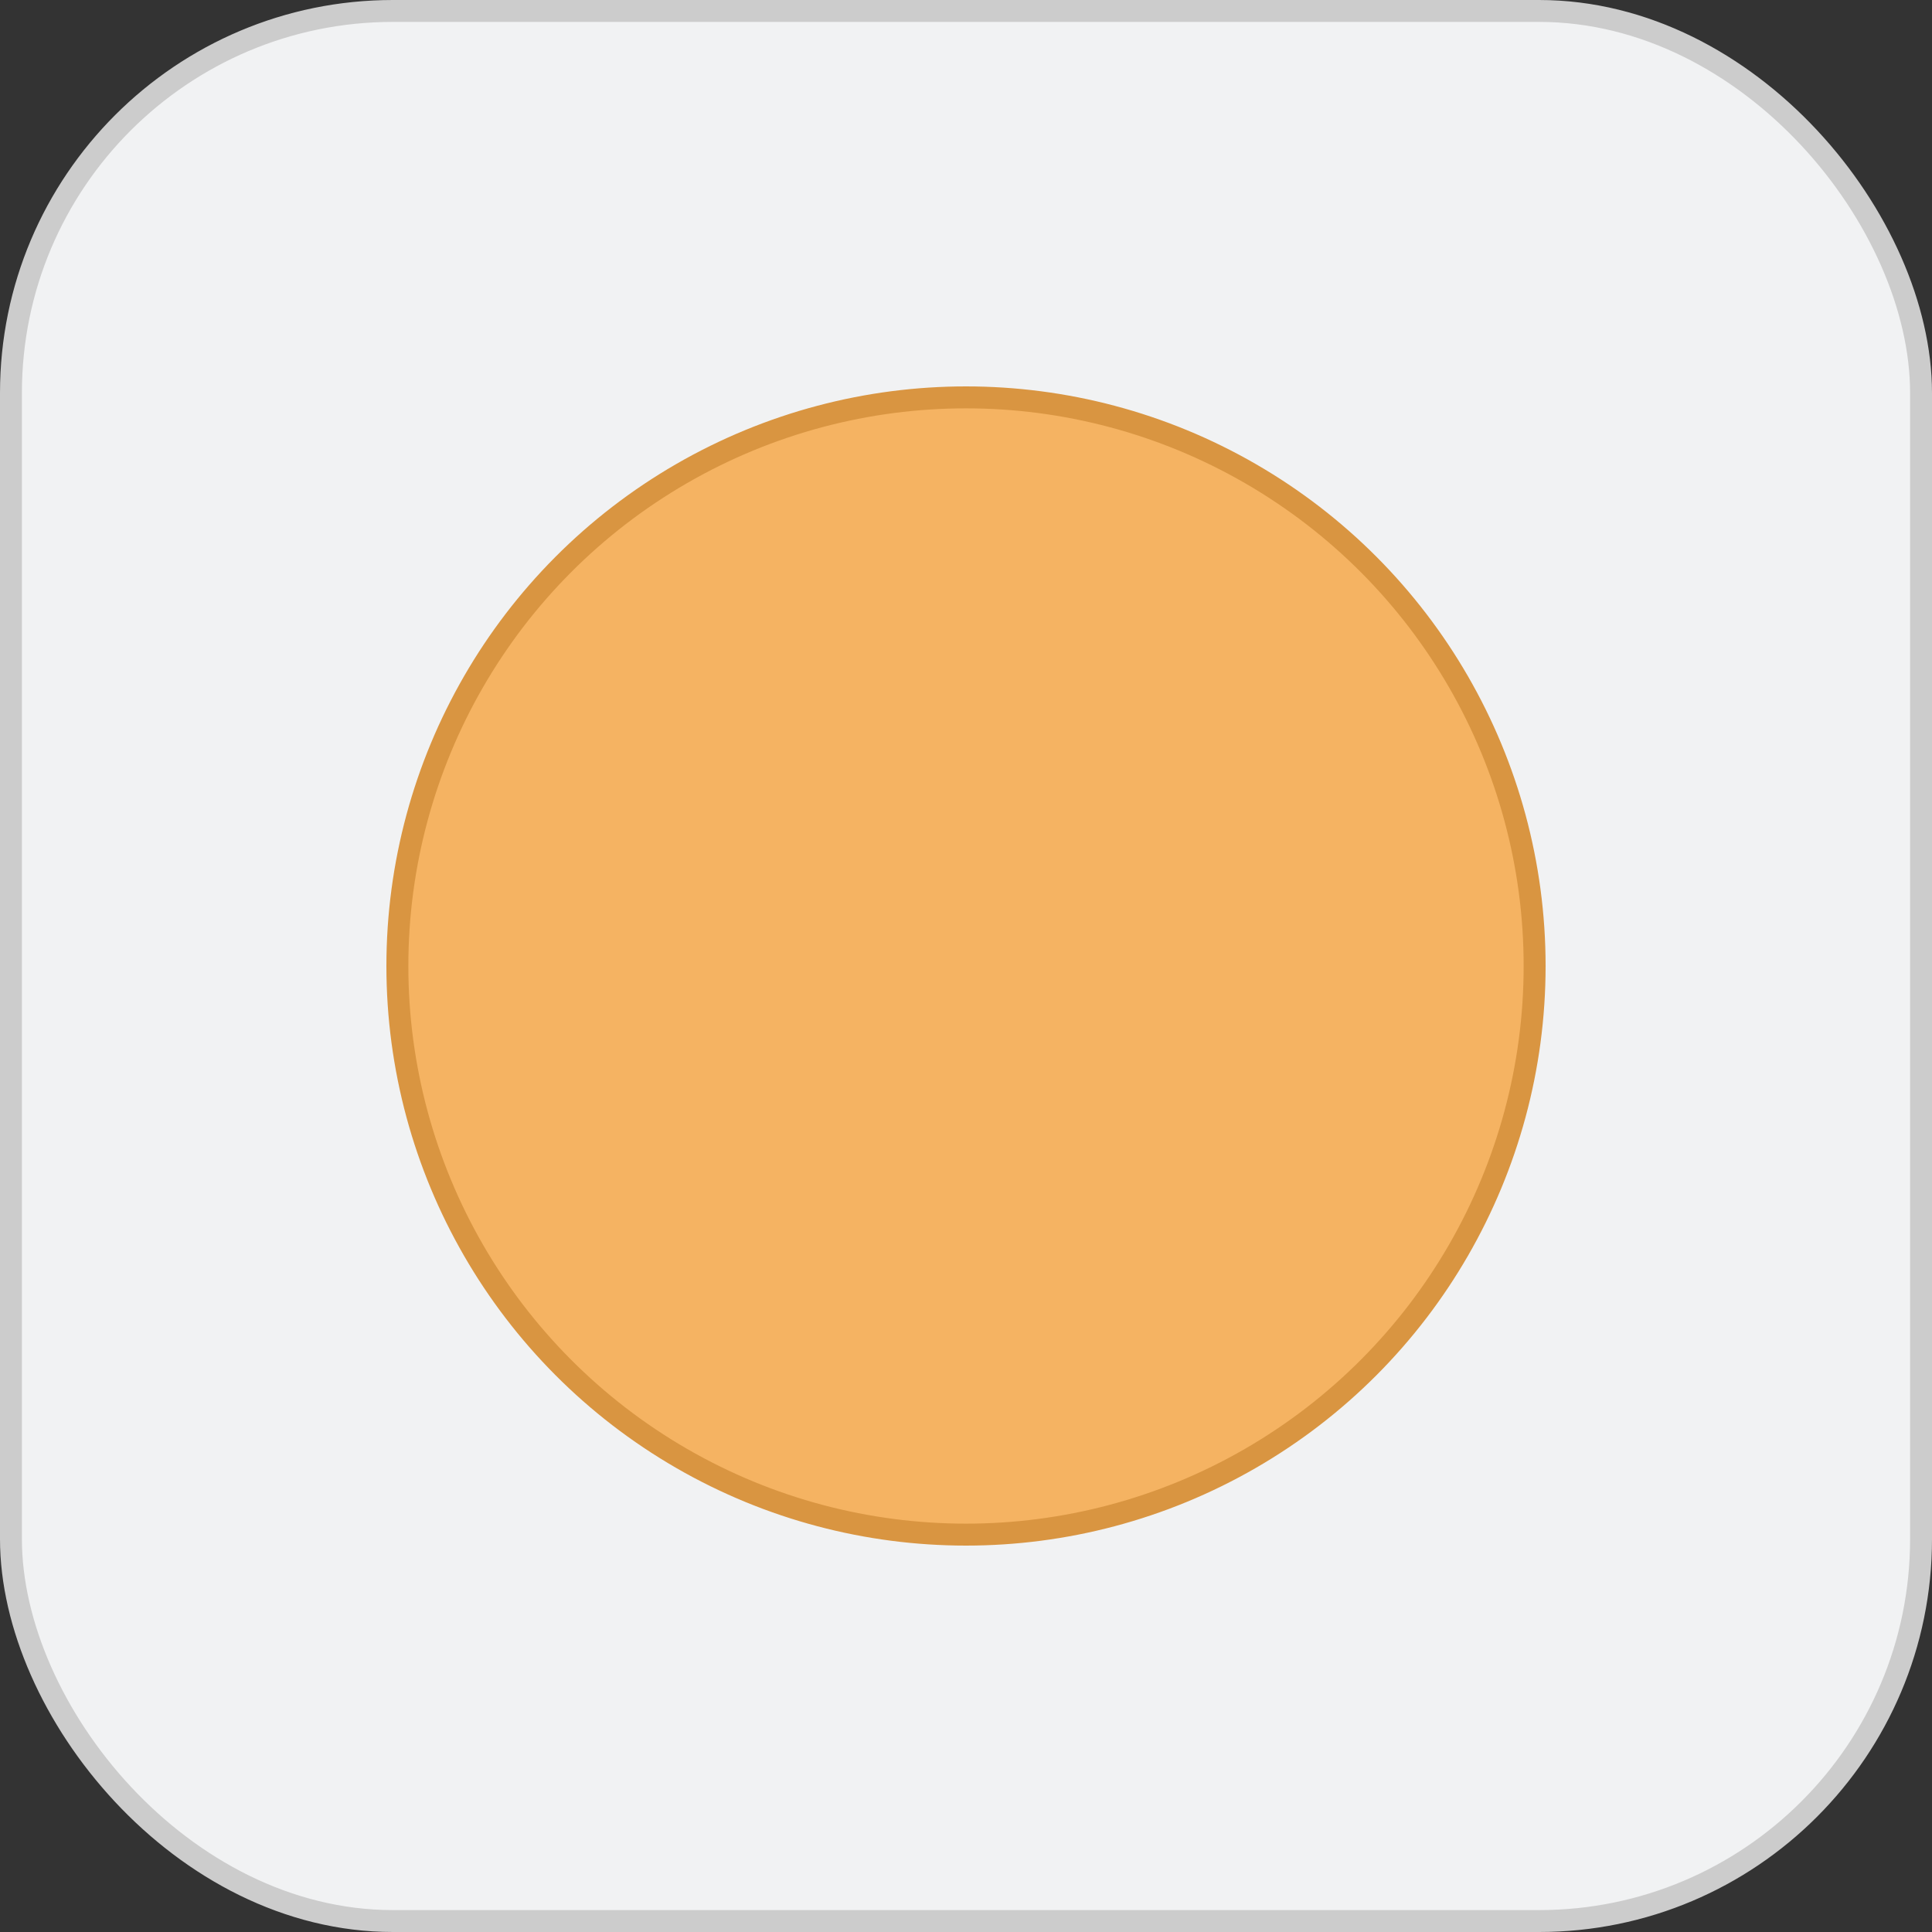 <?xml version="1.0" encoding="UTF-8" standalone="no"?>
<svg
   xmlns:dc="http://purl.org/dc/elements/1.1/"
   xmlns:cc="http://creativecommons.org/ns#"
   xmlns:rdf="http://www.w3.org/1999/02/22-rdf-syntax-ns#"
   xmlns:svg="http://www.w3.org/2000/svg"
   xmlns="http://www.w3.org/2000/svg"
   xmlns:sodipodi="http://sodipodi.sourceforge.net/DTD/sodipodi-0.dtd"
   xmlns:inkscape="http://www.inkscape.org/namespaces/inkscape"
   sodipodi:docname="icon.svg"
   inkscape:version="1.0 (4035a4fb49, 2020-05-01)"
   id="svg8"
   version="1.1"
   viewBox="0 0 132.292 132.292"
   height="500"
   width="500">
  <rect x="0" y="0" width="132.292" height="132.292" fill="#333333" stroke="none"/>
  <defs
     id="defs2" />
  <sodipodi:namedview
     inkscape:window-maximized="1"
     inkscape:window-y="-8"
     inkscape:window-x="-8"
     inkscape:window-height="1017"
     inkscape:window-width="1920"
     inkscape:pagecheckerboard="true"
     inkscape:showpageshadow="false"
     units="px"
     showgrid="false"
     inkscape:document-rotation="0"
     inkscape:current-layer="layer1"
     inkscape:document-units="px"
     inkscape:cy="242.93273"
     inkscape:cx="200.63706"
     inkscape:zoom="1.0001948"
     inkscape:pageshadow="2"
     inkscape:pageopacity="0.0"
     borderopacity="1.0"
     bordercolor="#666666"
     pagecolor="#ffffff"
     id="base" />
  <g
     id="layer1"
     inkscape:groupmode="layer"
     inkscape:label="Box">
    <rect
       ry="26.158"
       y="0.75"
       x="0.75"
       height="130.792"
       width="130.792"
       id="rect11"
       style="fill:#f1f2f3;fill-opacity:1;stroke:#cccccc;stroke-width:1.5;stroke-linecap:round" />
  </g>
  <g
     inkscape:label="Button"
     id="layer2"
     inkscape:groupmode="layer">
    <circle
       r="38.936"
       cy="66.146"
       cx="66.146"
       id="path836"
       style="fill:#f5b362;fill-opacity:1;stroke:#d99541;stroke-width:1.503;stroke-linecap:round;stroke-opacity:1" />
  </g>
</svg>
